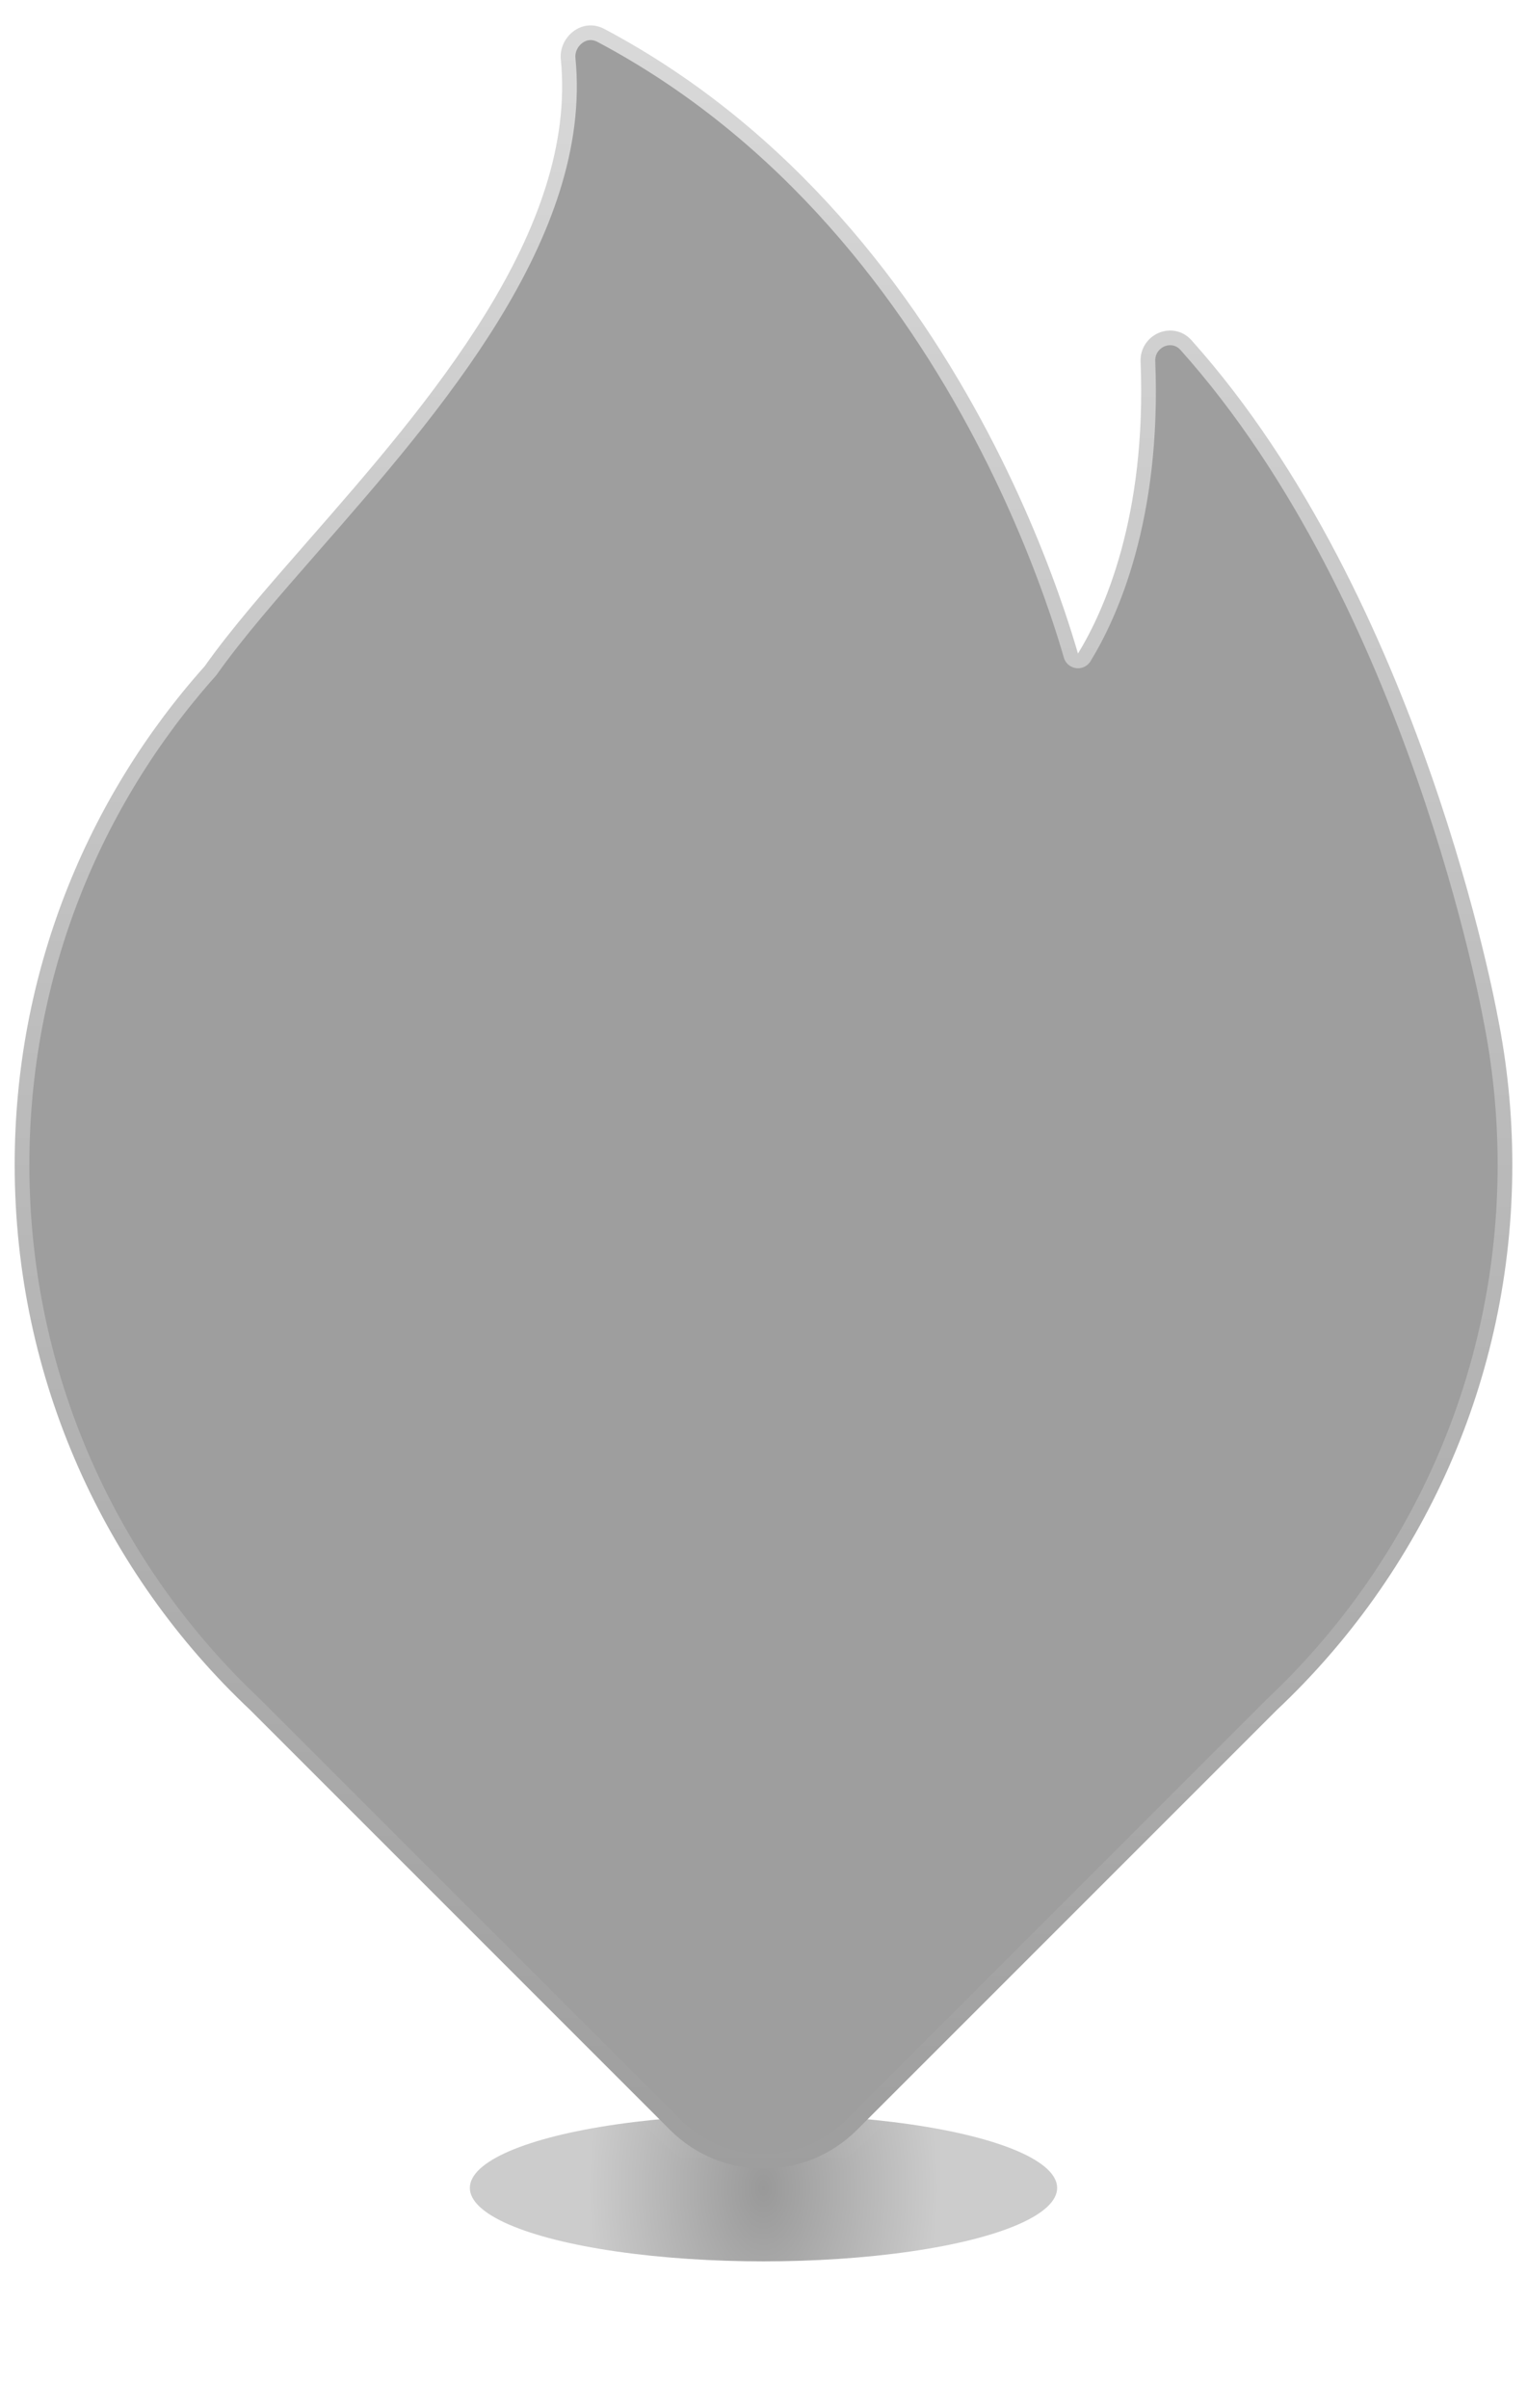 <svg width="104" height="164" viewBox="0 0 104 164" fill="none" xmlns="http://www.w3.org/2000/svg">
<g filter="url(#filter0_f_1017_10115)">
<ellipse cx="52" cy="149" rx="20" ry="5" fill="url(#paint0_radial_1017_10115)" fill-opacity="0.4"/>
</g>
<path d="M73.418 44.509C73.186 43.709 72.875 42.703 72.477 41.529C71.423 38.424 69.75 34.145 67.273 29.438C62.324 20.034 54.127 8.854 41.166 1.973C39.624 1.154 38.048 2.542 38.196 4.039C38.768 9.828 36.575 15.65 33.124 21.271C29.675 26.888 25.051 32.18 20.916 36.908L20.885 36.944C18.203 40.01 15.71 42.862 13.944 45.368C5.894 54.385 1 66.283 1 79.321C1 93.957 7.167 107.155 17.04 116.454L45.636 145.05C49.151 148.564 54.849 148.564 58.364 145.05L86.957 116.456C96.833 107.157 103 93.958 103 79.321C103 75.833 102.65 72.425 101.982 69.132L101.98 69.12L101.968 69.056C101.963 69.031 101.958 69.002 101.951 68.968C101.943 68.923 101.932 68.87 101.921 68.81C101.879 68.594 101.816 68.279 101.73 67.872C101.559 67.058 101.297 65.879 100.935 64.412C100.211 61.478 99.083 57.387 97.466 52.749C94.239 43.492 89.035 31.977 81.144 23.165C80.508 22.455 79.589 22.37 78.884 22.684C78.19 22.994 77.645 23.713 77.682 24.627C78.112 35.26 75.134 41.712 73.418 44.509Z" fill="#9E9E9E" stroke="url(#paint1_linear_1017_10115)" stroke-width="2" stroke-linejoin="round"/>
<defs>
<filter id="filter0_f_1017_10115" x="22" y="134" width="60" height="30" filterUnits="userSpaceOnUse" color-interpolation-filters="sRGB">
<feFlood flood-opacity="0" result="BackgroundImageFix"/>
<feBlend mode="normal" in="SourceGraphic" in2="BackgroundImageFix" result="shape"/>
<feGaussianBlur stdDeviation="5" result="effect1_foregroundBlur_1017_10115"/>
</filter>
<radialGradient id="paint0_radial_1017_10115" cx="0" cy="0" r="1" gradientUnits="userSpaceOnUse" gradientTransform="translate(52 149) rotate(180) scale(24.5 38.733)">
<stop/>
<stop offset="0.485" stop-opacity="0.5"/>
</radialGradient>
<linearGradient id="paint1_linear_1017_10115" x1="52" y1="2.74" x2="52" y2="148.343" gradientUnits="userSpaceOnUse">
<stop stop-color="white" stop-opacity="0.6"/>
<stop offset="1" stop-color="white" stop-opacity="0"/>
</linearGradient>
</defs>
</svg>
